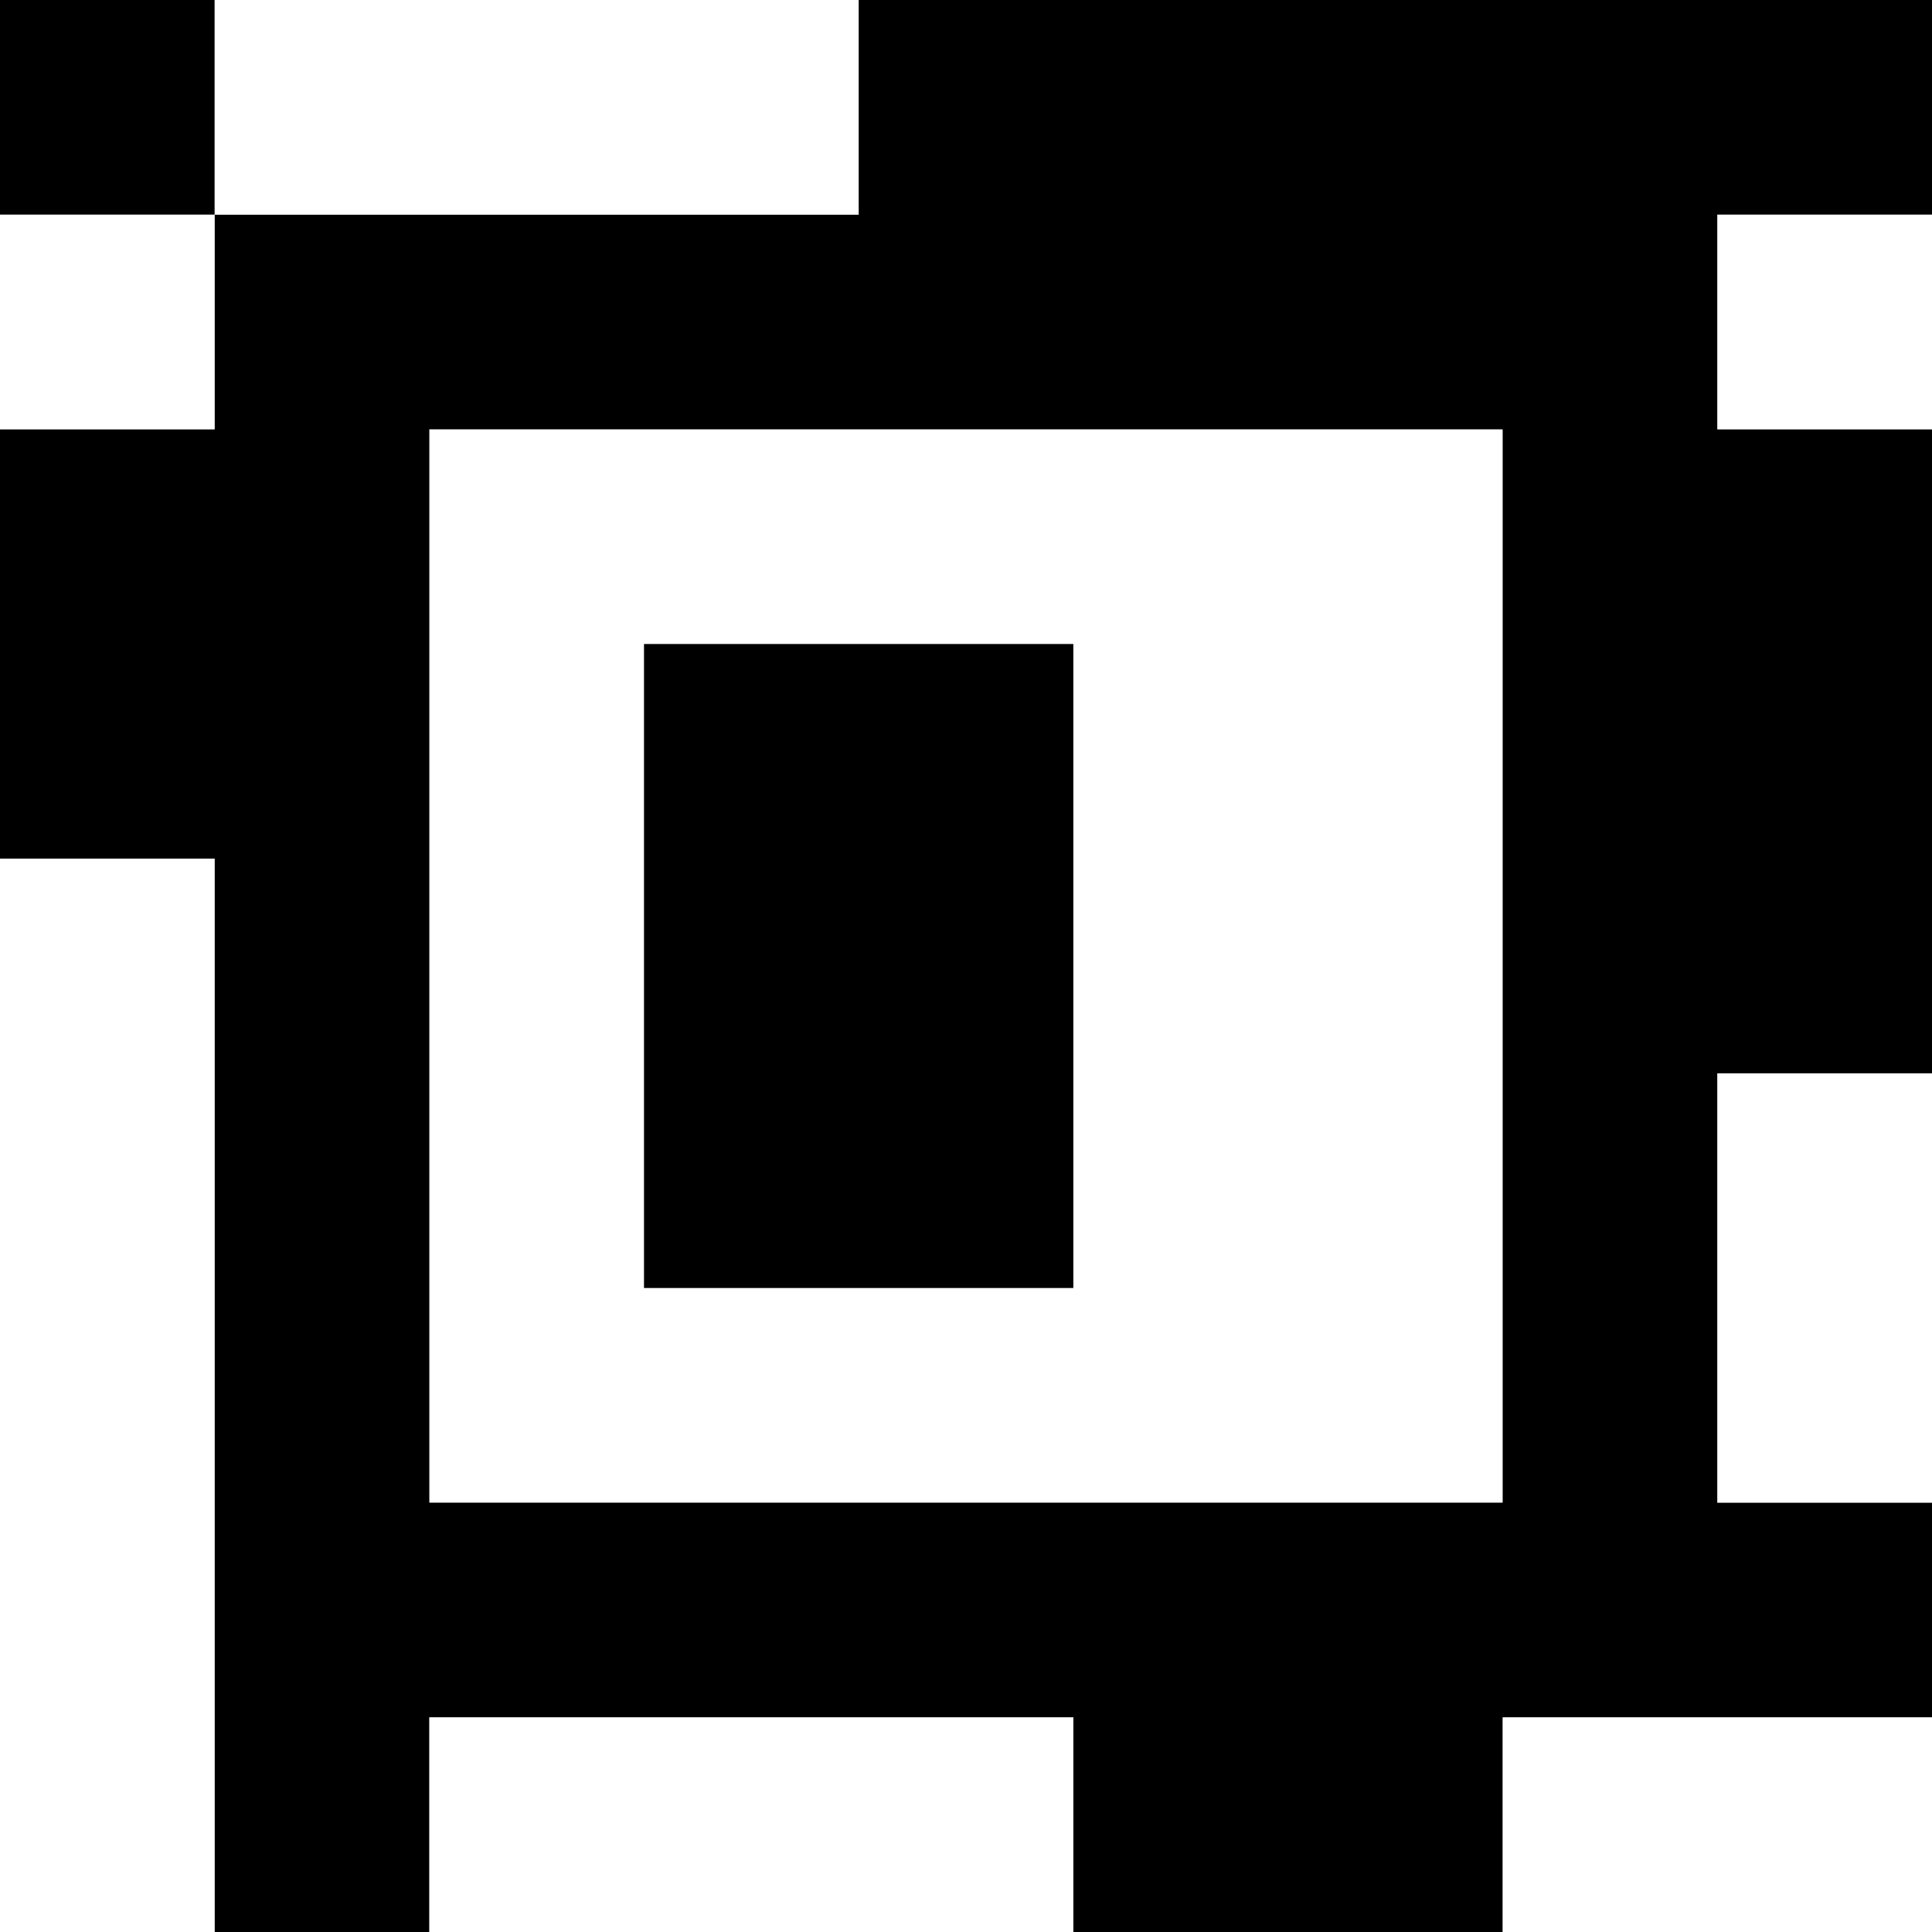 <?xml version="1.0" standalone="yes"?>
<svg xmlns="http://www.w3.org/2000/svg" width="90" height="90">
<rect width="100%" height="100%" fill="#808080" stroke="none"/>
<path style="fill:#000000; stroke:none;" d="M0 0L0 10L10 10L10 20L0 20L0 40L10 40L10 90L20 90L20 80L50 80L50 90L70 90L70 80L90 80L90 70L80 70L80 50L90 50L90 20L80 20L80 10L90 10L90 0L40 0L40 10L10 10L10 0L0 0z"/>
<path style="fill:#ffffff; stroke:none;" d="M10 0L10 10L40 10L40 0L10 0M0 10L0 20L10 20L10 10L0 10M80 10L80 20L90 20L90 10L80 10M20 20L20 70L70 70L70 20L20 20z"/>
<path style="fill:#000000; stroke:none;" d="M30 30L30 60L50 60L50 30L30 30z"/>
<path style="fill:#ffffff; stroke:none;" d="M0 40L0 90L10 90L10 40L0 40M80 50L80 70L90 70L90 50L80 50M20 80L20 90L50 90L50 80L20 80M70 80L70 90L90 90L90 80L70 80z"/>
</svg>
